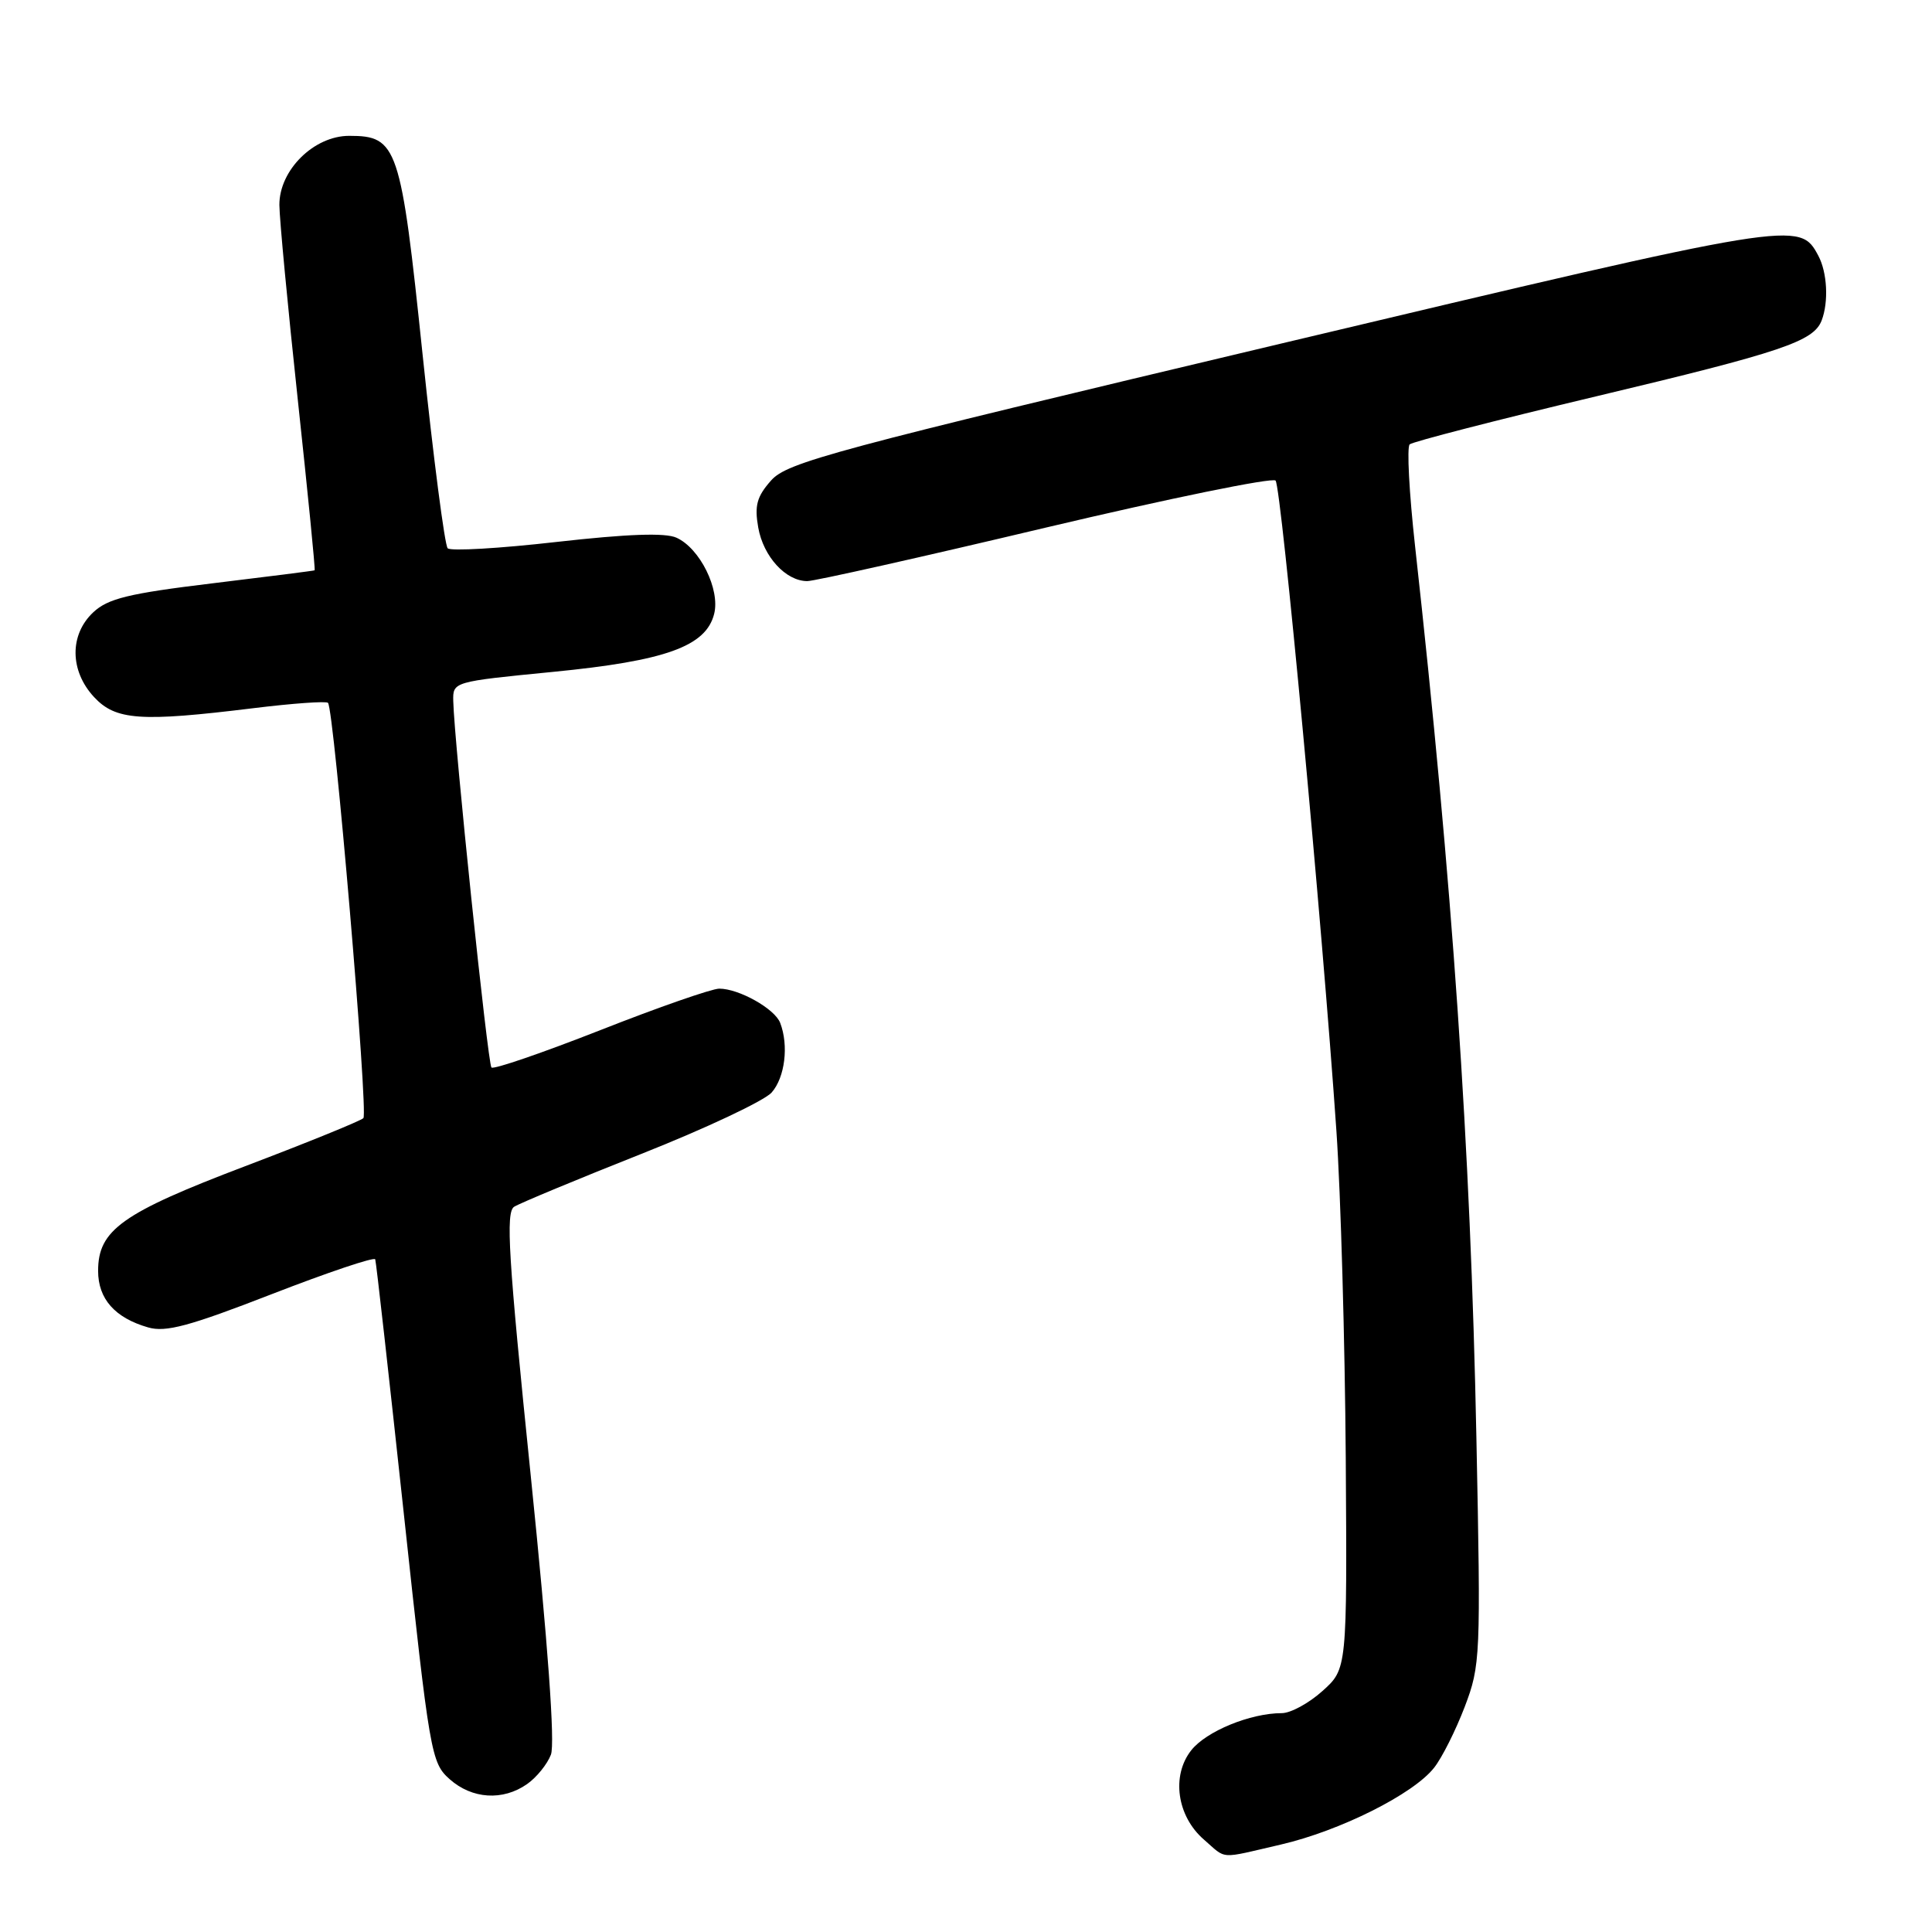 <?xml version="1.0" encoding="UTF-8" standalone="no"?>
<!DOCTYPE svg PUBLIC "-//W3C//DTD SVG 1.1//EN" "http://www.w3.org/Graphics/SVG/1.1/DTD/svg11.dtd" >
<svg xmlns="http://www.w3.org/2000/svg" xmlns:xlink="http://www.w3.org/1999/xlink" version="1.1" viewBox="0 0 256 256">
 <g >
 <path fill="currentColor"
d=" M 169.69 244.42 C 177.56 242.60 187.28 237.73 190.02 234.24 C 191.07 232.92 192.89 229.28 194.08 226.17 C 196.17 220.67 196.22 219.58 195.63 190.50 C 194.86 151.95 192.46 117.08 187.50 72.33 C 186.72 65.29 186.40 59.23 186.79 58.88 C 187.18 58.53 198.30 55.66 211.49 52.52 C 236.17 46.64 240.31 45.24 241.38 42.46 C 242.32 40.00 242.12 36.10 240.94 33.89 C 238.44 29.22 238.30 29.24 169.73 45.53 C 110.16 59.68 104.30 61.26 102.17 63.67 C 100.28 65.80 99.96 67.00 100.47 69.90 C 101.15 73.75 104.12 77.00 106.97 77.00 C 107.93 77.00 122.12 73.82 138.49 69.93 C 154.87 66.05 168.61 63.24 169.02 63.68 C 169.78 64.52 175.19 122.31 177.08 149.84 C 177.66 158.27 178.21 177.77 178.32 193.16 C 178.50 221.14 178.50 221.14 175.23 224.07 C 173.44 225.68 171.02 227.00 169.85 227.00 C 165.68 227.00 159.83 229.40 157.84 231.93 C 155.19 235.30 155.95 240.65 159.52 243.75 C 162.60 246.42 161.39 246.34 169.69 244.42 Z  M 69.84 236.40 C 71.10 235.52 72.52 233.76 73.00 232.50 C 73.56 231.02 72.61 217.89 70.32 195.48 C 67.35 166.50 66.99 160.62 68.13 159.90 C 68.88 159.43 76.47 156.27 85.00 152.89 C 93.53 149.51 101.29 145.85 102.25 144.76 C 104.01 142.76 104.53 138.54 103.38 135.54 C 102.66 133.66 97.91 131.00 95.30 131.00 C 94.31 131.01 87.23 133.47 79.57 136.49 C 71.90 139.50 65.40 141.74 65.12 141.45 C 64.63 140.96 60.18 98.28 60.06 92.91 C 60.00 90.33 60.00 90.33 73.25 89.03 C 88.20 87.57 93.55 85.65 94.63 81.34 C 95.44 78.11 92.75 72.66 89.64 71.25 C 88.15 70.57 83.16 70.75 73.75 71.81 C 66.21 72.67 59.71 73.05 59.32 72.65 C 58.93 72.26 57.43 60.72 56.00 47.02 C 53.11 19.31 52.67 18.00 46.27 18.00 C 41.59 18.00 36.99 22.55 37.02 27.17 C 37.03 29.00 38.13 40.61 39.46 52.98 C 40.79 65.34 41.80 75.50 41.69 75.57 C 41.59 75.63 35.47 76.41 28.10 77.30 C 17.02 78.64 14.30 79.31 12.35 81.14 C 9.19 84.11 9.24 88.88 12.45 92.35 C 15.32 95.45 18.59 95.68 33.56 93.84 C 38.76 93.20 43.21 92.88 43.46 93.13 C 44.26 93.93 48.82 147.47 48.15 148.16 C 47.79 148.52 40.75 151.39 32.50 154.52 C 16.16 160.73 13.00 162.98 13.00 168.40 C 13.00 172.11 15.23 174.63 19.63 175.89 C 21.97 176.57 25.10 175.72 36.01 171.48 C 43.43 168.60 49.60 166.52 49.72 166.87 C 49.85 167.22 51.54 182.35 53.50 200.50 C 56.94 232.47 57.13 233.57 59.58 235.75 C 62.55 238.39 66.63 238.65 69.84 236.40 Z "/>
</g>
</svg>